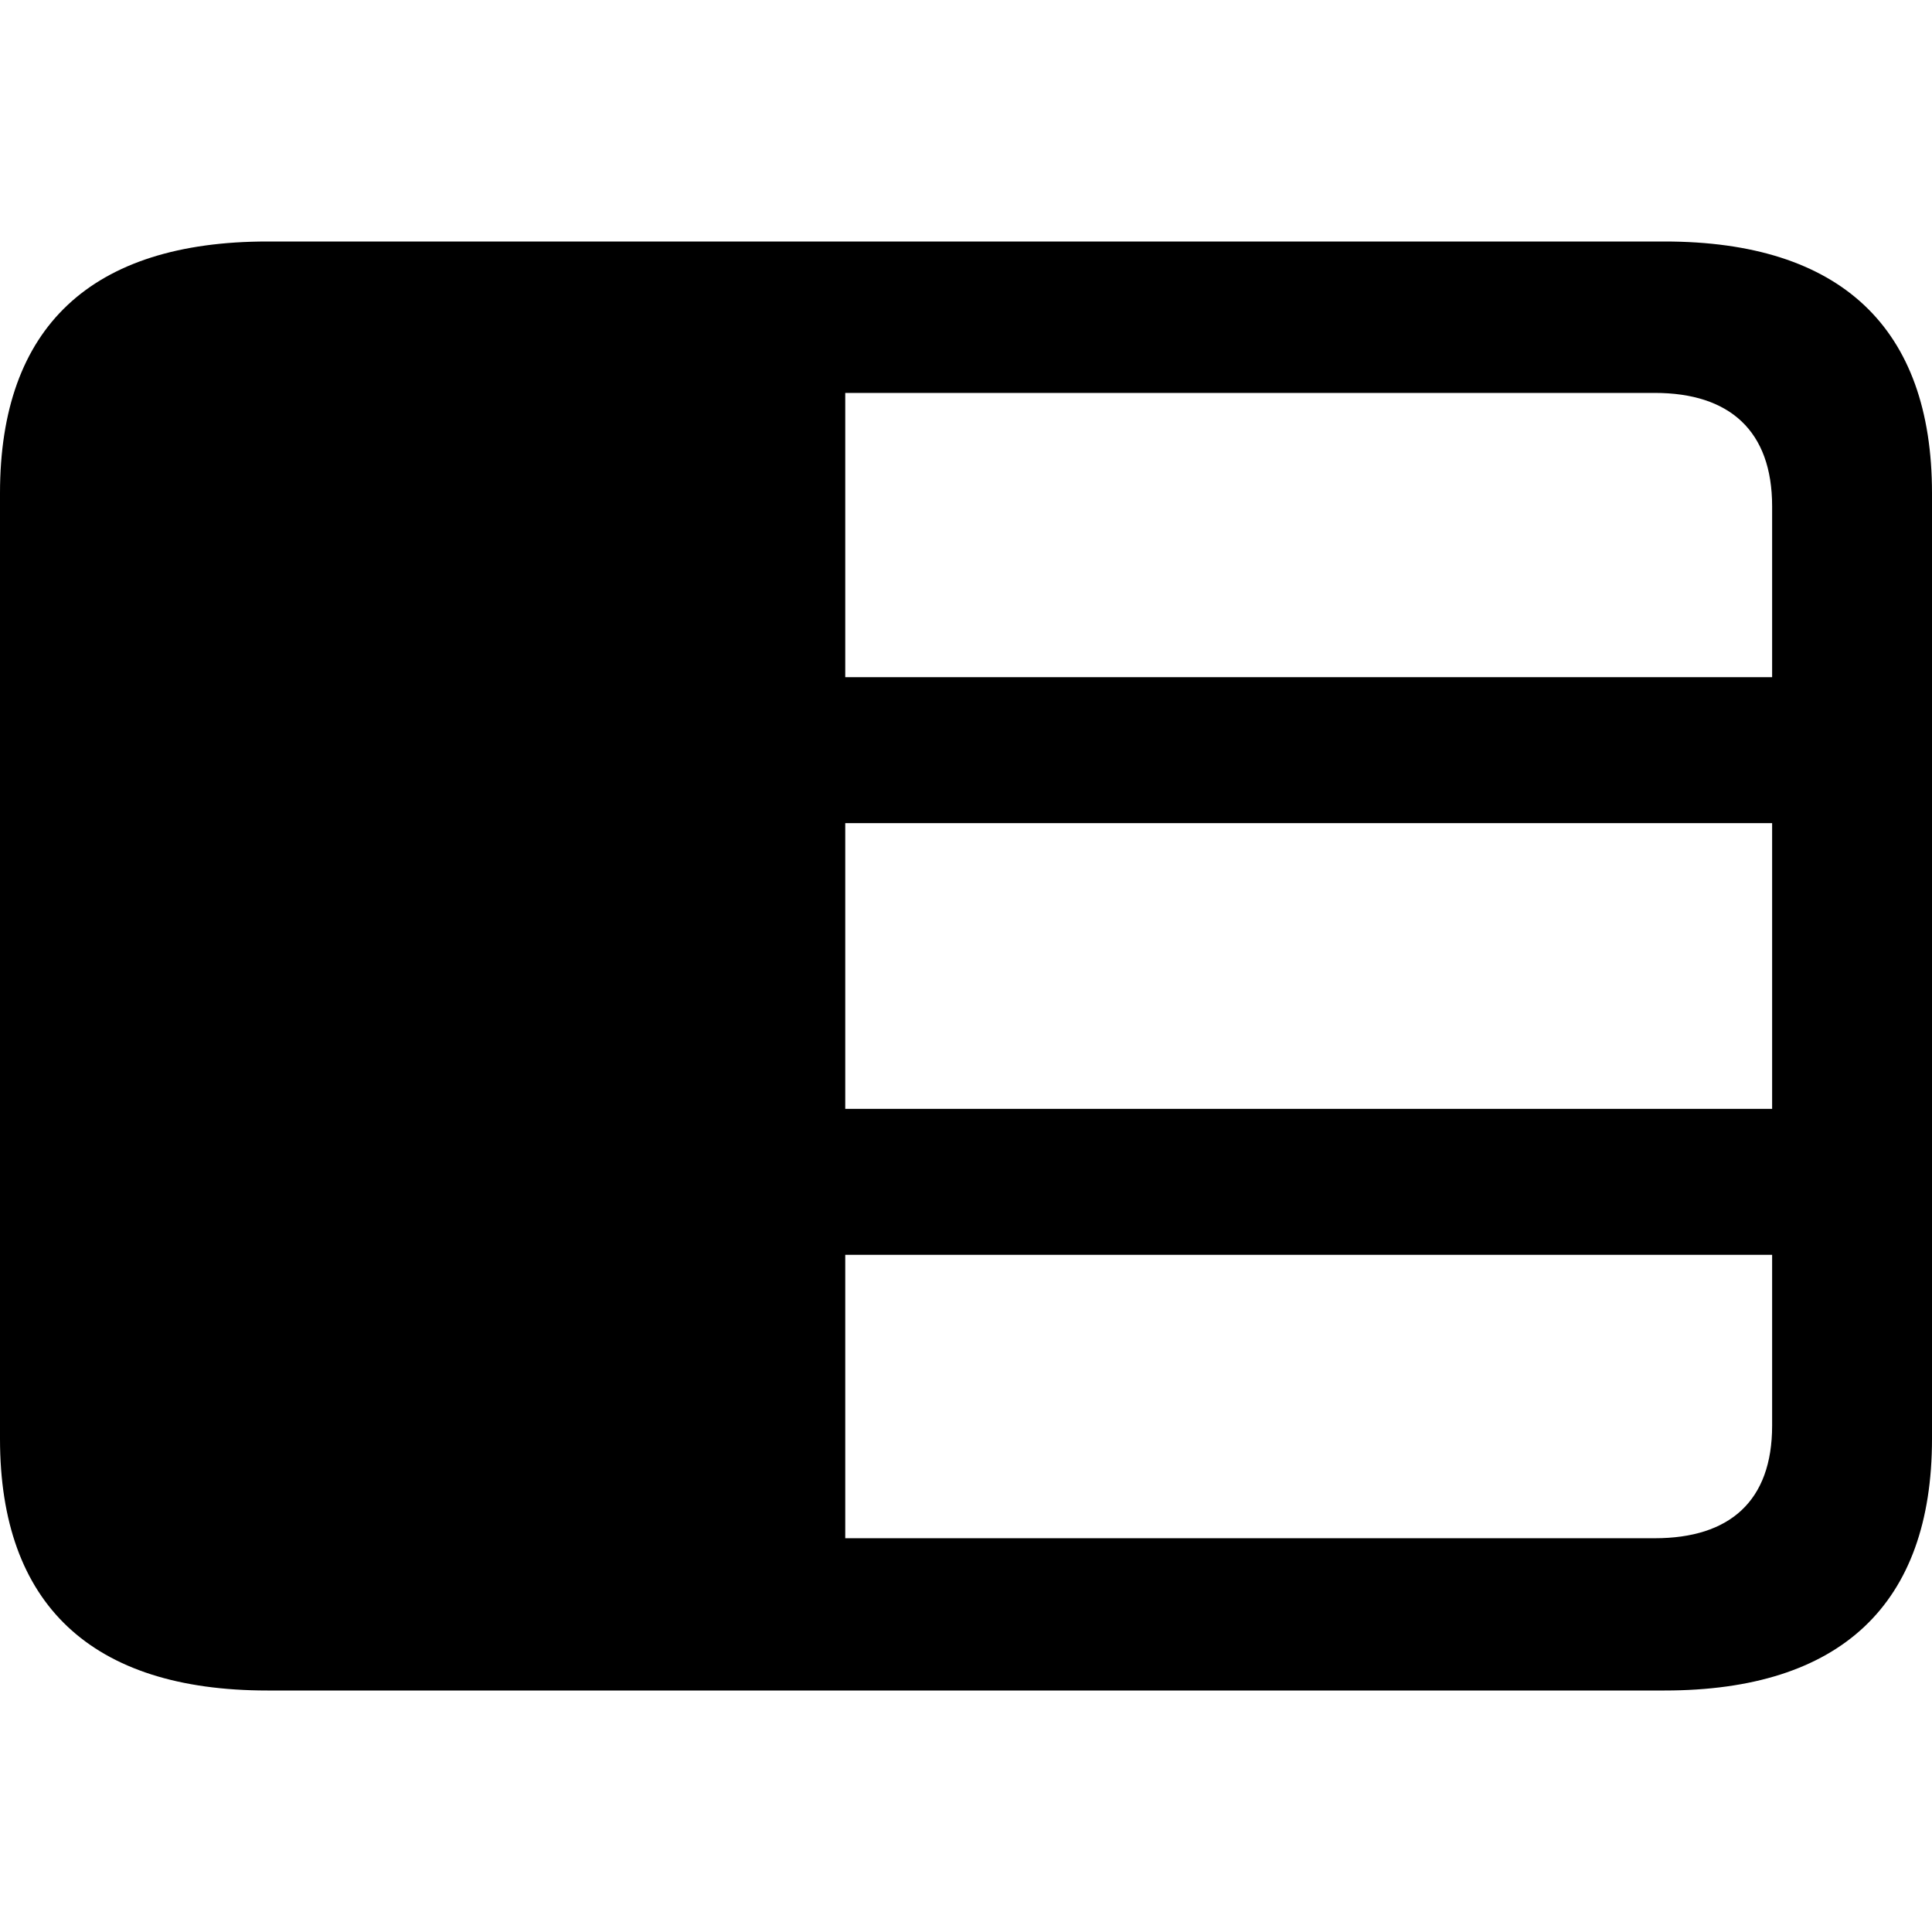 <svg 
 viewBox="0 0 16 16"
 

><path d="M13.785 14H2.215C0.756 14 0 13.286 0 11.916V4.084C0 2.707 0.756 2 2.215 2H13.785C15.244 2 16 2.714 16 4.084V11.916C16 13.286 15.244 14 13.785 14ZM14.676 4.193C14.676 3.569 14.325 3.254 13.704 3.254H7V5.608H14.676V4.193ZM7 6.817V9.183H14.676V6.817H7ZM13.704 12.739C14.325 12.739 14.676 12.431 14.676 11.807V10.392H7V12.739H13.704Z" path='currentColor'></path></svg>